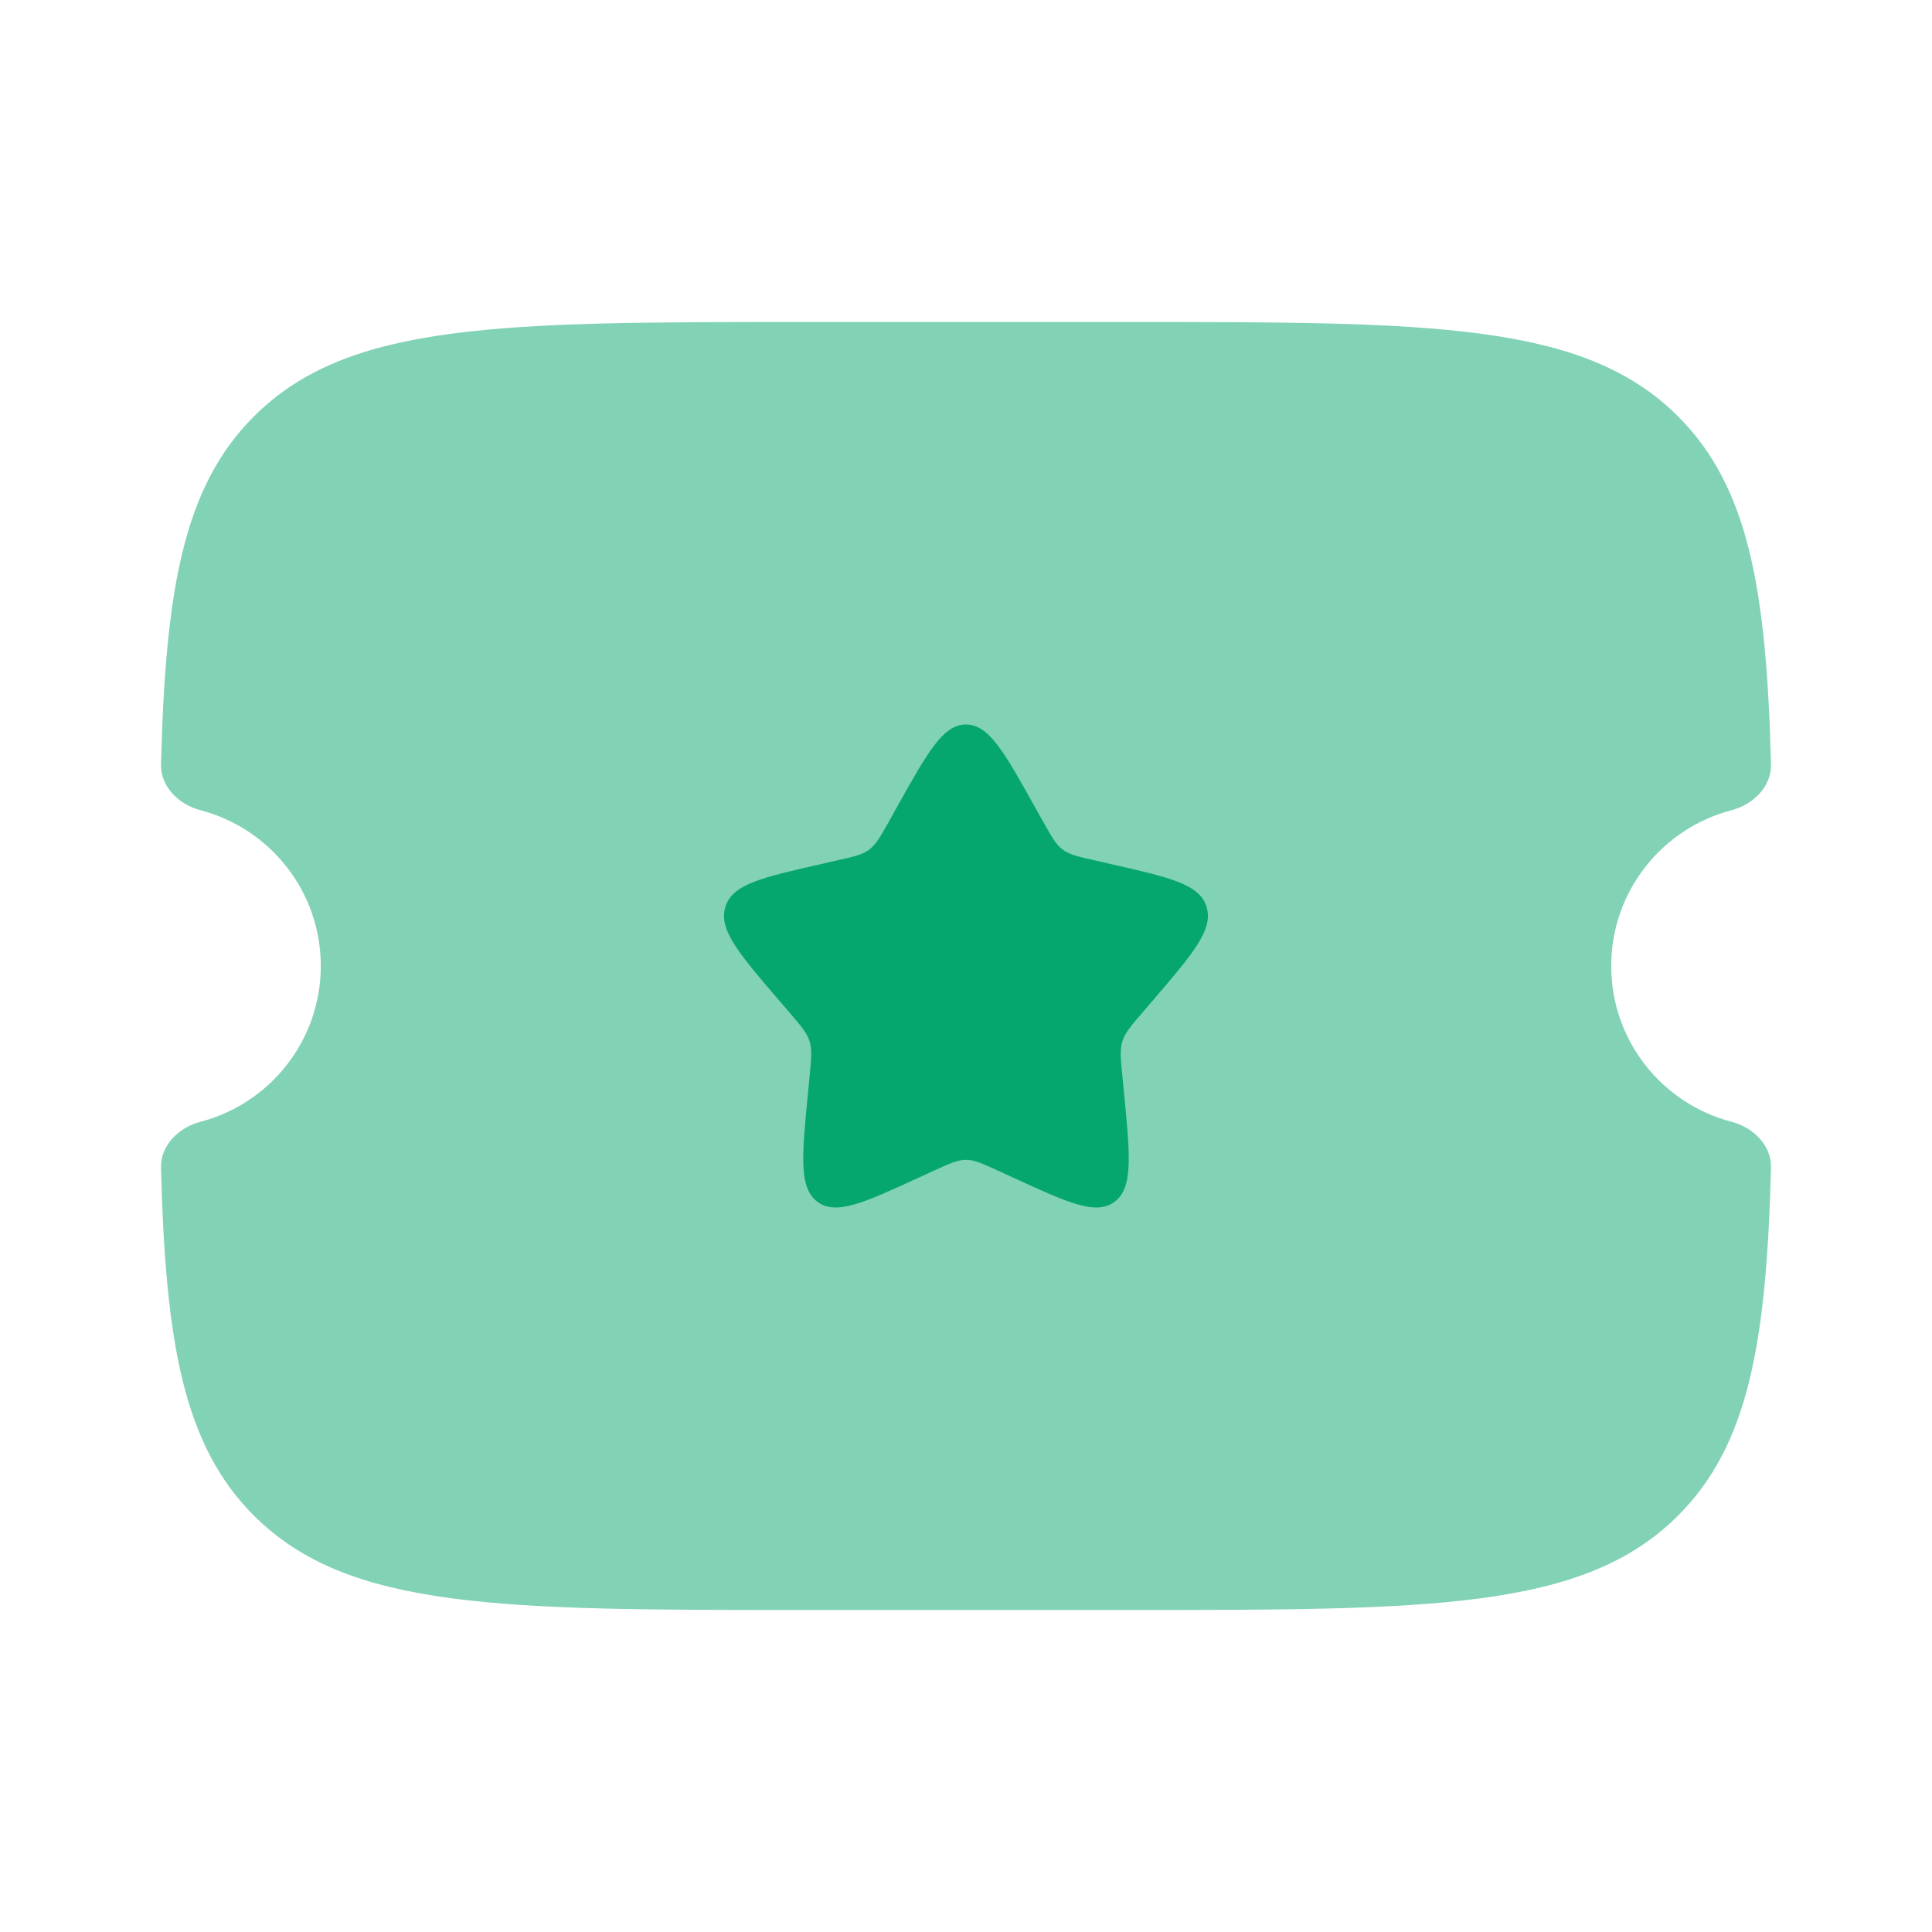 <!DOCTYPE svg PUBLIC "-//W3C//DTD SVG 1.1//EN" "http://www.w3.org/Graphics/SVG/1.1/DTD/svg11.dtd">
<!-- Uploaded to: SVG Repo, www.svgrepo.com, Transformed by: SVG Repo Mixer Tools -->
<svg width="800px" height="800px" viewBox="0 0 24 24" fill="none" xmlns="http://www.w3.org/2000/svg">
<g id="SVGRepo_bgCarrier" stroke-width="0"/>
<g id="SVGRepo_tracerCarrier" stroke-linecap="round" stroke-linejoin="round"/>
<g id="SVGRepo_iconCarrier"> <path opacity="0.5" d="M14.004 4H9.996C6.218 4 4.329 4 3.155 5.172C2.277 6.049 2.056 7.326 2 9.494C1.993 9.772 2.221 9.995 2.491 10.065C3.351 10.29 3.985 11.071 3.985 12C3.985 12.929 3.351 13.71 2.491 13.935C2.221 14.005 1.993 14.227 2 14.506C2.056 16.674 2.277 17.951 3.155 18.828C4.329 20 6.218 20 9.996 20H14.004C17.782 20 19.671 20 20.845 18.828C21.723 17.951 21.944 16.674 22 14.506C22.007 14.227 21.779 14.005 21.509 13.935C20.649 13.71 20.015 12.929 20.015 12C20.015 11.071 20.649 10.29 21.509 10.065C21.779 9.995 22.007 9.772 22 9.494C21.944 7.326 21.723 6.049 20.845 5.172C19.671 4 17.782 4 14.004 4Z" fill="#06A76E"/> <path d="M12.954 10.199L12.855 10.023C12.475 9.341 12.284 9 12 9C11.715 9 11.525 9.341 11.144 10.023L11.144 10.023L11.046 10.199C10.937 10.393 10.883 10.489 10.799 10.553C10.715 10.617 10.61 10.641 10.399 10.688L10.208 10.732C9.469 10.899 9.099 10.982 9.011 11.264C8.923 11.547 9.175 11.841 9.679 12.429L9.81 12.581C9.953 12.748 10.025 12.832 10.057 12.935C10.089 13.039 10.078 13.15 10.057 13.373L10.037 13.576C9.961 14.361 9.923 14.754 10.153 14.928C10.383 15.102 10.729 14.944 11.421 14.625L11.6 14.543C11.797 14.453 11.895 14.408 12 14.408C12.104 14.408 12.202 14.453 12.399 14.543L12.578 14.625L12.578 14.625C13.27 14.944 13.616 15.102 13.847 14.928C14.077 14.754 14.039 14.361 13.963 13.576V13.576L13.943 13.373V13.373C13.921 13.15 13.91 13.039 13.943 12.935C13.975 12.832 14.046 12.748 14.19 12.581L14.32 12.429C14.824 11.841 15.076 11.547 14.988 11.264C14.9 10.982 14.53 10.899 13.791 10.732L13.6 10.688C13.39 10.641 13.285 10.617 13.2 10.553C13.116 10.489 13.062 10.393 12.954 10.199Z" fill="#06A76E"/> </g>
</svg>
